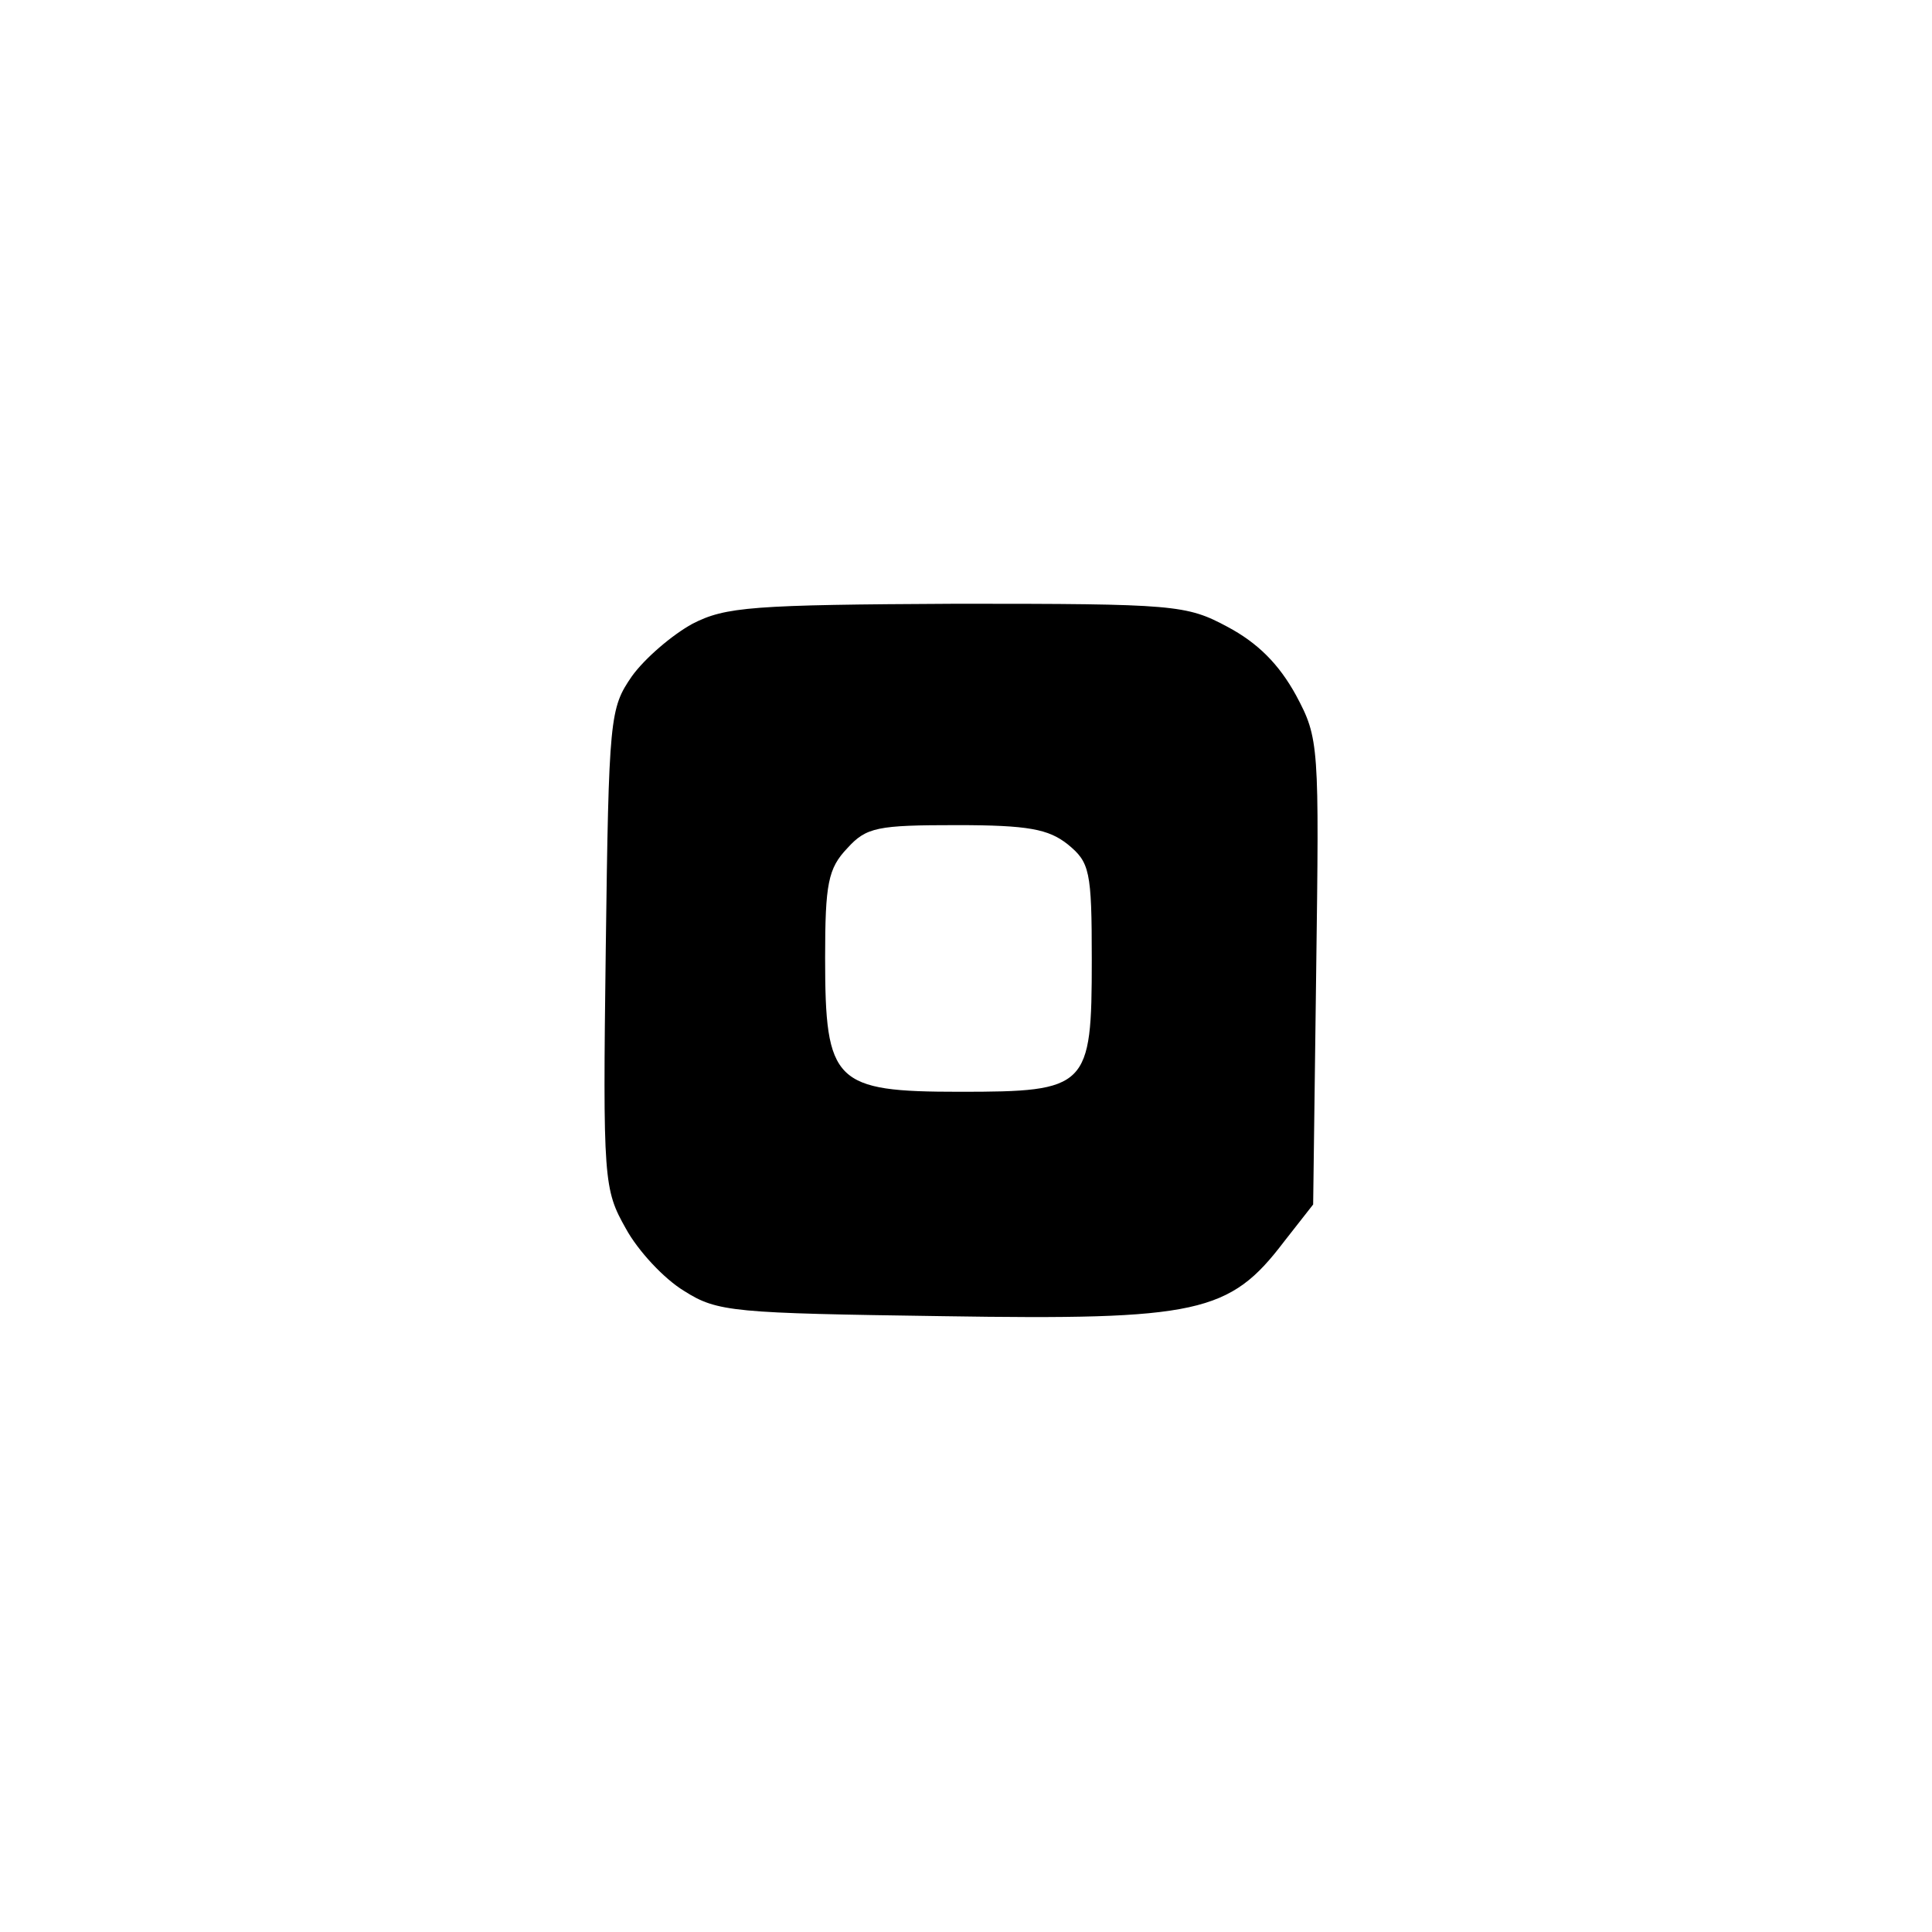 <?xml version="1.0" standalone="no"?>
<!DOCTYPE svg PUBLIC "-//W3C//DTD SVG 20010904//EN"
 "http://www.w3.org/TR/2001/REC-SVG-20010904/DTD/svg10.dtd">
<svg version="1.0" xmlns="http://www.w3.org/2000/svg"
 width="192pt" height="192pt" viewBox="0 0 192 192"
 preserveAspectRatio="xMidYMid meet">
<g transform="translate(0,192) scale(0.1,-0.1)"
fill="#000000" stroke="none">
811 c445 -92 729 -532 635 -987 -62 -301 -295 -546 -601 -630 -91 -26 -329
-26 -420 0 -291 80 -516 305 -596 596 -26 91 -26 329 0 420 120 433 542 692
982 601z"/>
<path d="M688 1300 c-20 -11 -47 -34 -60 -52 -22 -32 -23 -40 -26 -271 -3
-231 -2 -239 20 -278 12 -22 38 -50 58 -62 33 -21 49 -22 257 -25 254 -4 285
3 339 74 l29 37 3 231 c3 226 3 232 -20 275 -17 31 -38 52 -68 68 -41 22 -52
23 -269 23 -204 -1 -230 -3 -263 -20z m373 -219 c22 -18 24 -26 24 -115 0
-127 -4 -131 -131 -131 -125 0 -134 9 -134 133 0 74 3 89 22 109 19 21 30 23
109 23 71 0 91 -4 110 -19z"/>
</g>
</svg>

